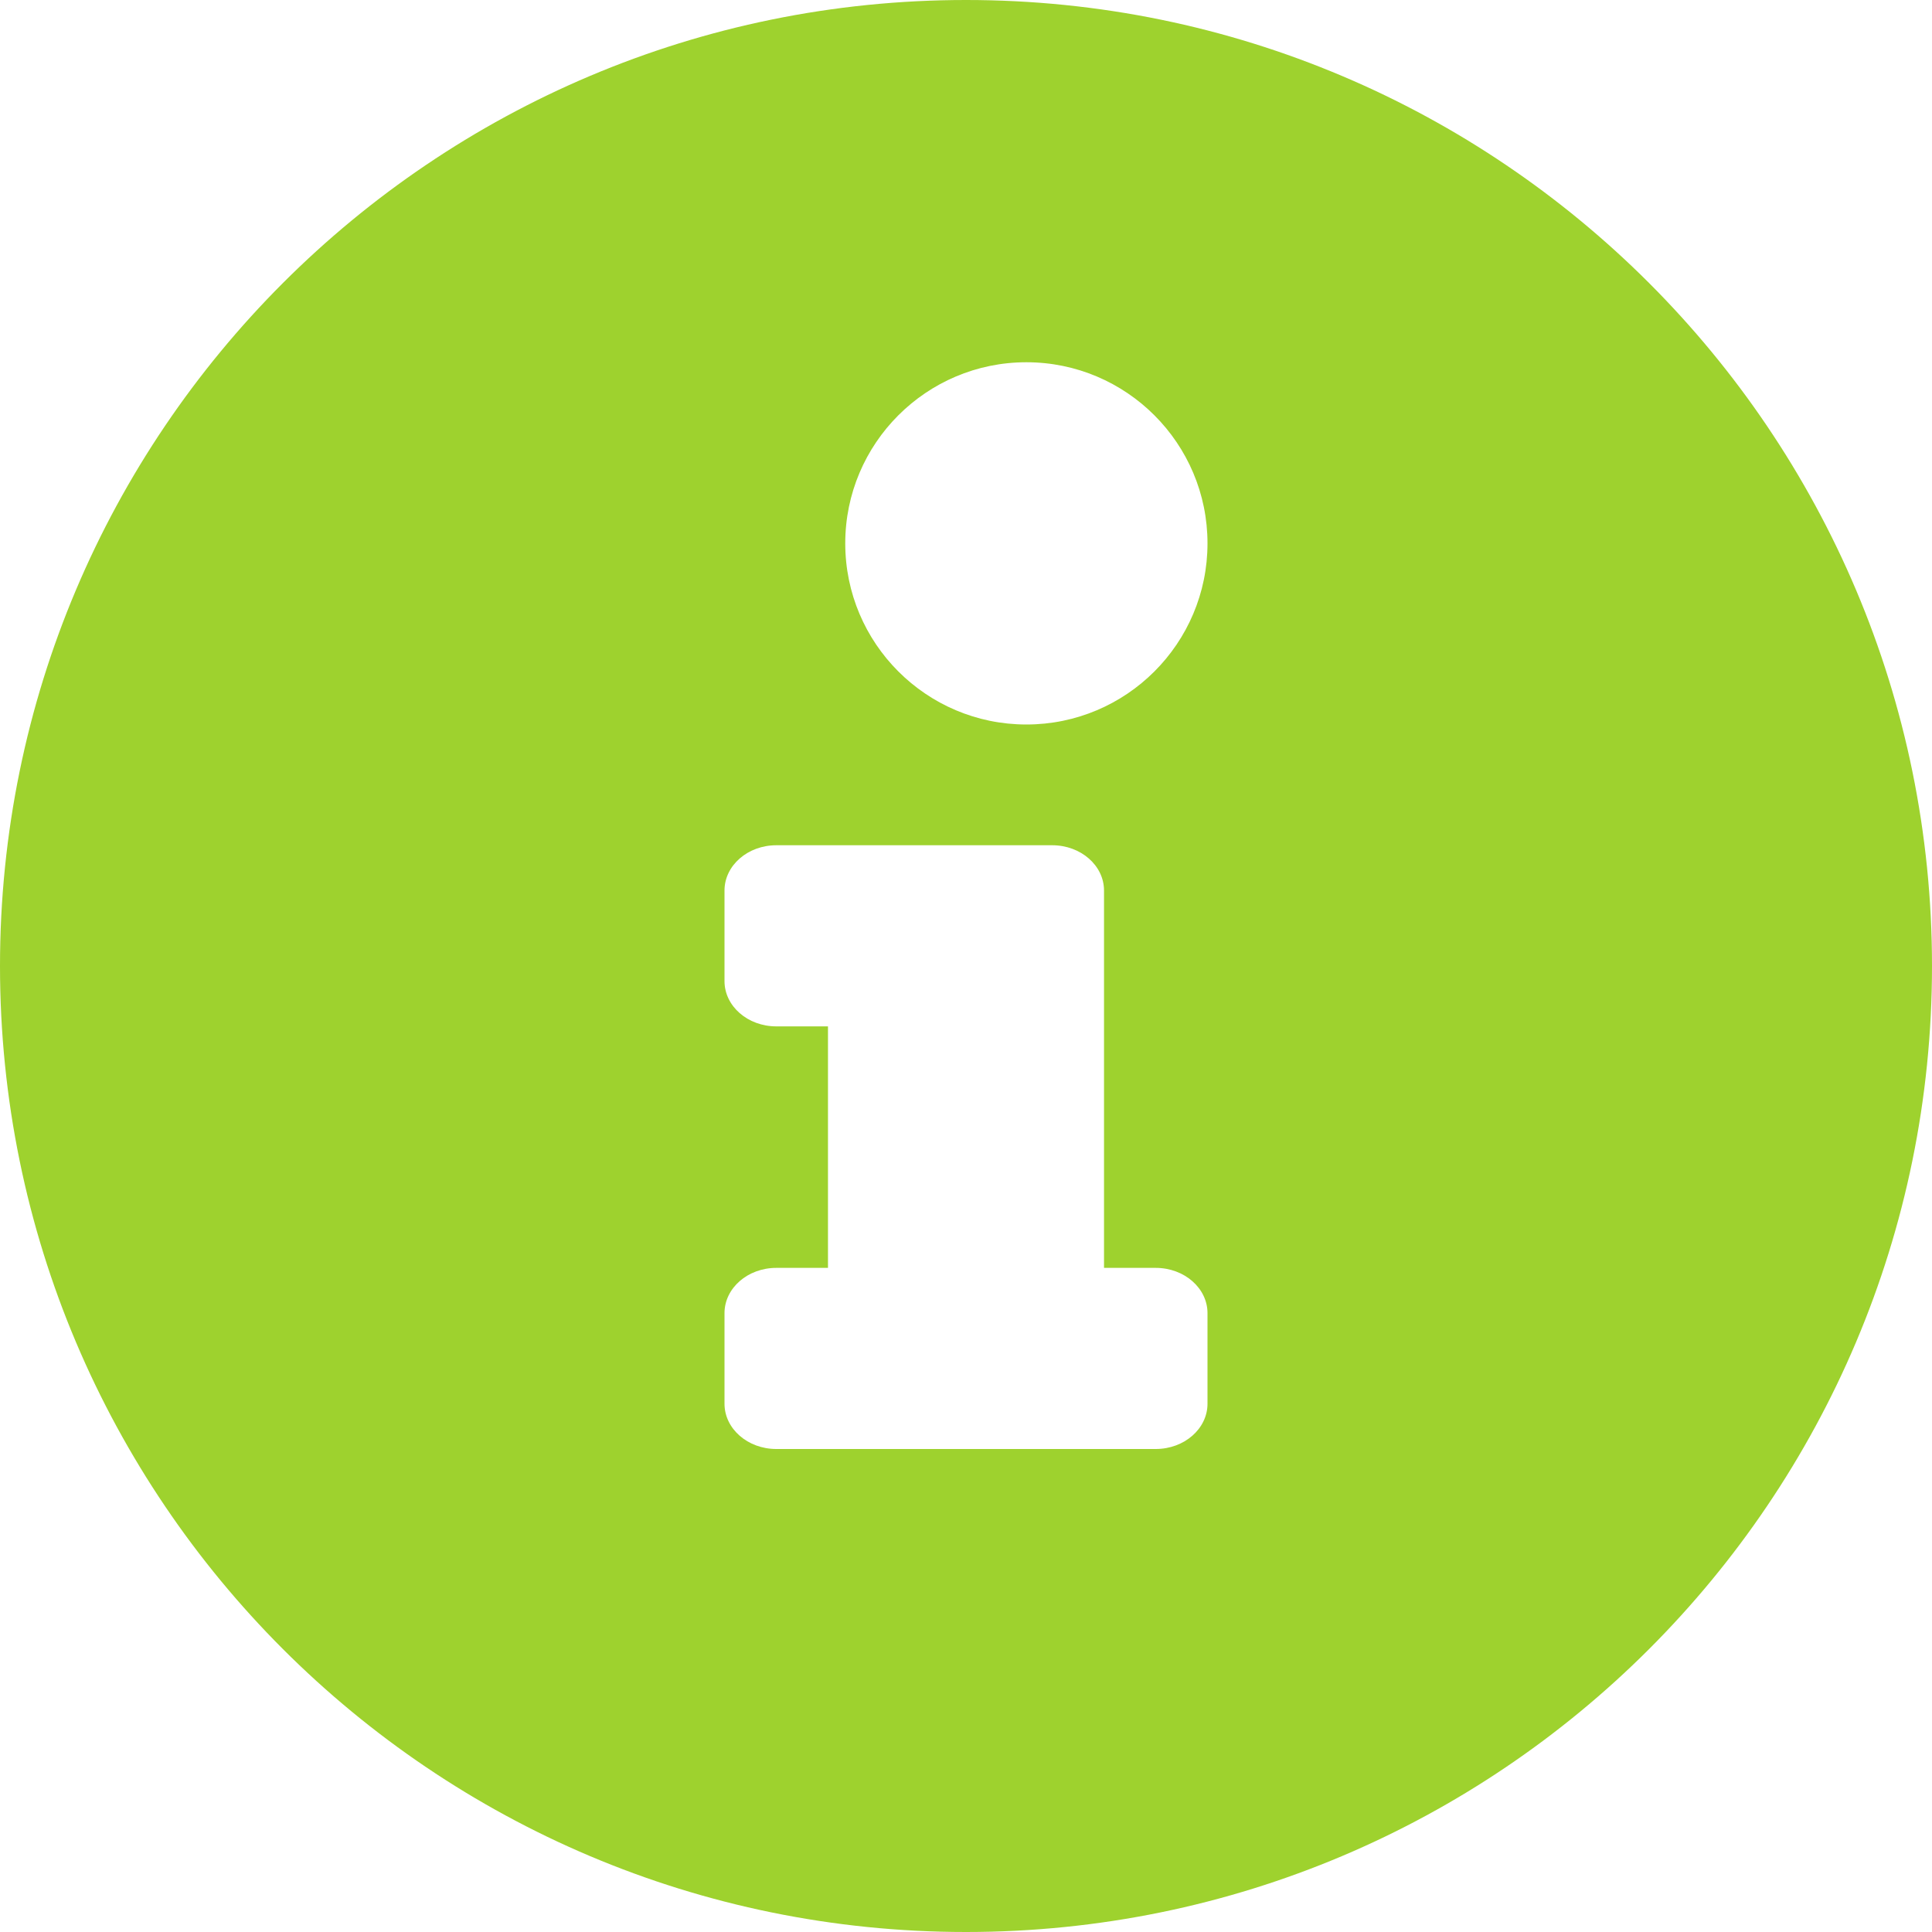 <?xml version="1.0" encoding="UTF-8"?>
<svg width="16px" height="16px" viewBox="0 0 16 16" version="1.1" xmlns="http://www.w3.org/2000/svg" xmlns:xlink="http://www.w3.org/1999/xlink">
    <!-- Generator: Sketch 54.1 (76490) - https://sketchapp.com -->
    <title>Shape</title>
    <desc>Created with Sketch.</desc>
    <g id="Page-1" stroke="none" stroke-width="1" fill="none" fill-rule="evenodd">
        <g id="Mobile" transform="translate(-197, -4213)" fill="#9ED22E" fill-rule="nonzero">
            <g id="Pricing" transform="translate(0, 3657)">
                <g id="symbols" transform="translate(24, 375)">
                    <g id="info-circle-solid" transform="translate(140, 91)">
                        <path d="M41,90 C36.582,90 33,93.583 33,98 C33,102.419 36.582,106 41,106 C45.418,106 49,102.419 49,98 C49,93.583 45.418,90 41,90 Z M41.5,93 C42.328,93 43,93.672 43,94.5 C43,95.328 42.328,96 41.5,96 C40.672,96 40,95.328 40,94.5 C40,93.672 40.672,93 41.5,93 Z M43,101.625 C43,101.832 42.808,102 42.571,102 L39.429,102 C39.192,102 39,101.832 39,101.625 L39,100.875 C39,100.668 39.192,100.5 39.429,100.5 L39.857,100.5 L39.857,98.5 L39.429,98.5 C39.192,98.5 39,98.332 39,98.125 L39,97.375 C39,97.168 39.192,97 39.429,97 L41.714,97 C41.951,97 42.143,97.168 42.143,97.375 L42.143,100.5 L42.571,100.5 C42.808,100.5 43,100.668 43,100.875 L43,101.625 Z" id="Shape"></path>
                    </g>
                </g>
            </g>
        </g>
    </g>
</svg>